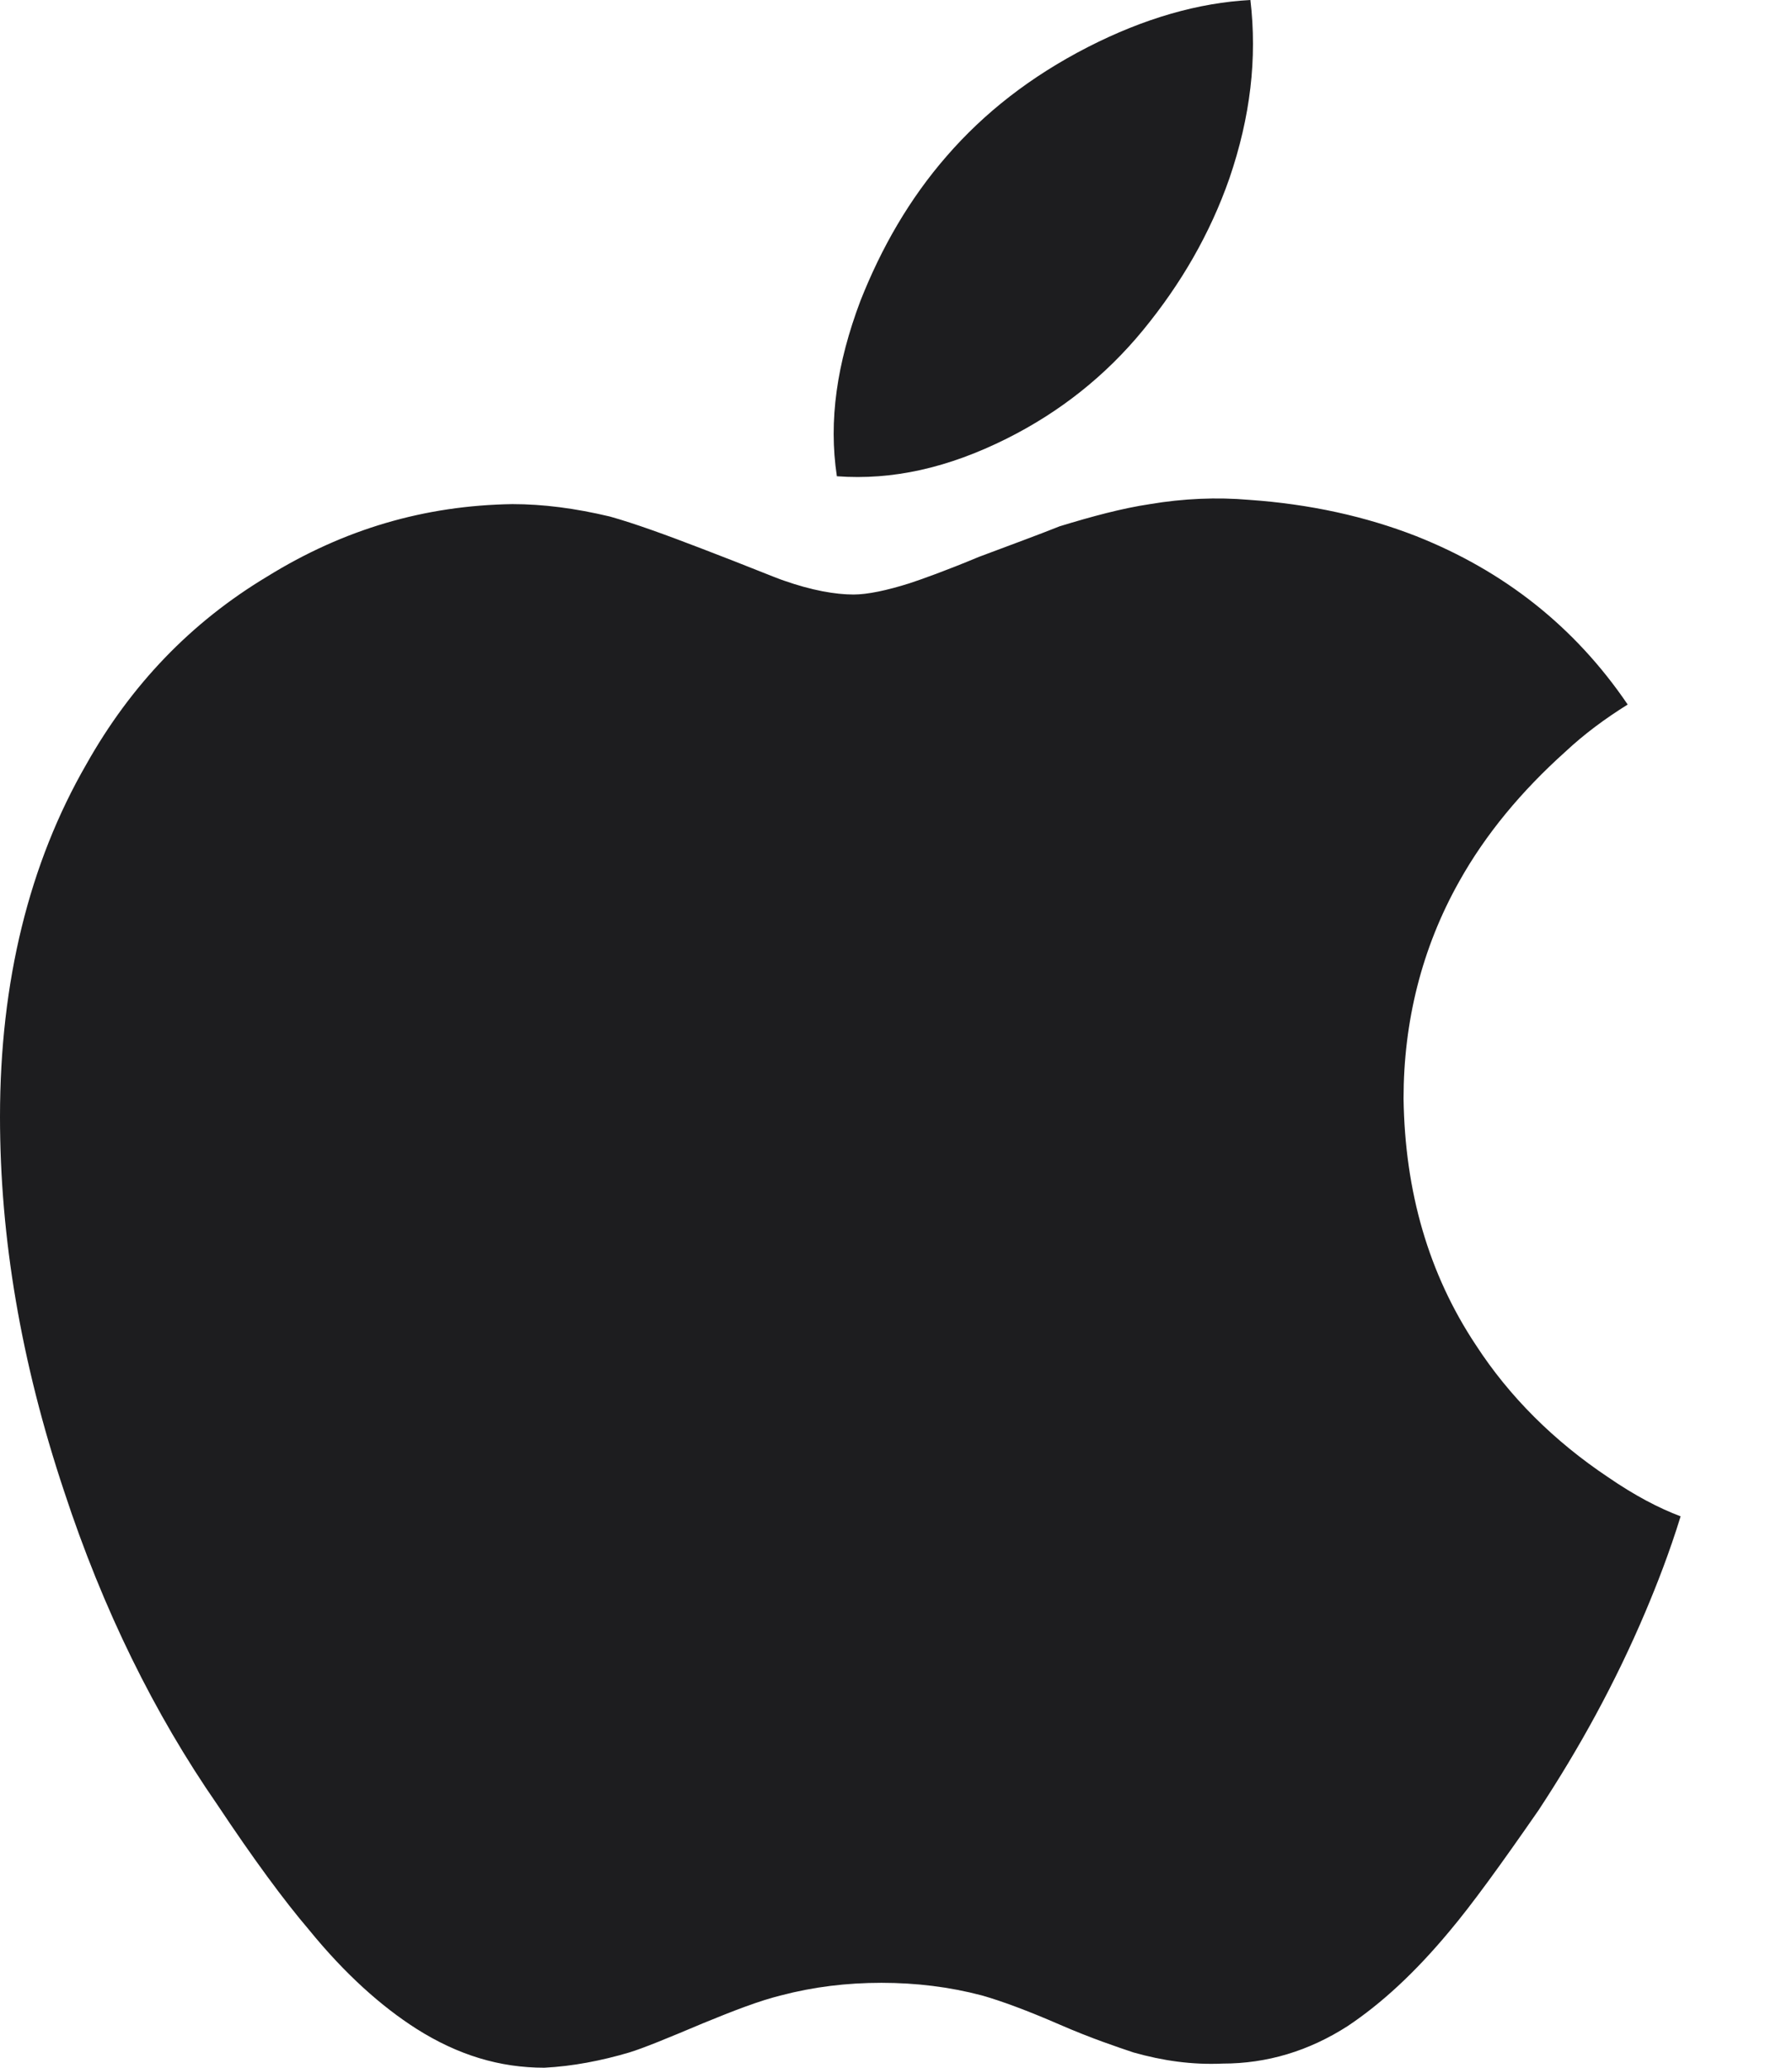 <svg width="13" height="15" viewBox="0 0 13 15" fill="none" xmlns="http://www.w3.org/2000/svg">
<path d="M3.02 14.717C2.768 14.556 2.505 14.323 2.242 14C2.061 13.788 1.838 13.485 1.576 13.091C1.121 12.434 0.747 11.677 0.465 10.818C0.152 9.879 0 8.98 0 8.101C0 7.121 0.212 6.263 0.626 5.545C0.949 4.97 1.384 4.515 1.939 4.182C2.495 3.838 3.081 3.667 3.717 3.657C3.939 3.657 4.172 3.687 4.424 3.747C4.606 3.798 4.828 3.879 5.091 3.98C5.434 4.111 5.626 4.192 5.687 4.212C5.889 4.283 6.061 4.313 6.192 4.313C6.293 4.313 6.434 4.283 6.596 4.232C6.687 4.202 6.859 4.141 7.101 4.04C7.343 3.949 7.535 3.879 7.687 3.818C7.919 3.747 8.141 3.687 8.343 3.657C8.586 3.616 8.828 3.606 9.061 3.626C9.505 3.657 9.909 3.747 10.273 3.889C10.909 4.141 11.424 4.545 11.808 5.111C11.646 5.212 11.495 5.323 11.354 5.455C11.04 5.737 10.778 6.05 10.586 6.394C10.313 6.879 10.182 7.414 10.182 7.97C10.192 8.646 10.364 9.242 10.707 9.758C10.949 10.131 11.273 10.454 11.667 10.717C11.858 10.848 12.03 10.939 12.192 11C12.111 11.263 12.02 11.495 11.939 11.687C11.717 12.212 11.454 12.687 11.162 13.131C10.889 13.525 10.677 13.818 10.515 14.01C10.263 14.313 10.02 14.535 9.778 14.697C9.495 14.879 9.192 14.97 8.869 14.97C8.646 14.98 8.434 14.949 8.222 14.889C8.101 14.848 7.919 14.788 7.687 14.687C7.455 14.586 7.263 14.515 7.121 14.475C6.889 14.414 6.646 14.384 6.394 14.384C6.141 14.384 5.899 14.414 5.667 14.475C5.505 14.515 5.323 14.586 5.101 14.677C4.838 14.788 4.667 14.858 4.566 14.889C4.364 14.949 4.151 14.99 3.949 15C3.626 15 3.323 14.909 3.02 14.717ZM7.303 3.182C6.879 3.394 6.475 3.485 6.071 3.455C6.01 3.05 6.071 2.636 6.242 2.182C6.394 1.798 6.596 1.444 6.869 1.131C7.141 0.818 7.475 0.556 7.889 0.343C8.303 0.131 8.697 0.02 9.071 0C9.121 0.424 9.071 0.848 8.919 1.293C8.778 1.697 8.566 2.061 8.293 2.394C8.02 2.727 7.687 2.99 7.303 3.182Z" fill="#1D1D1F"/>
</svg>
